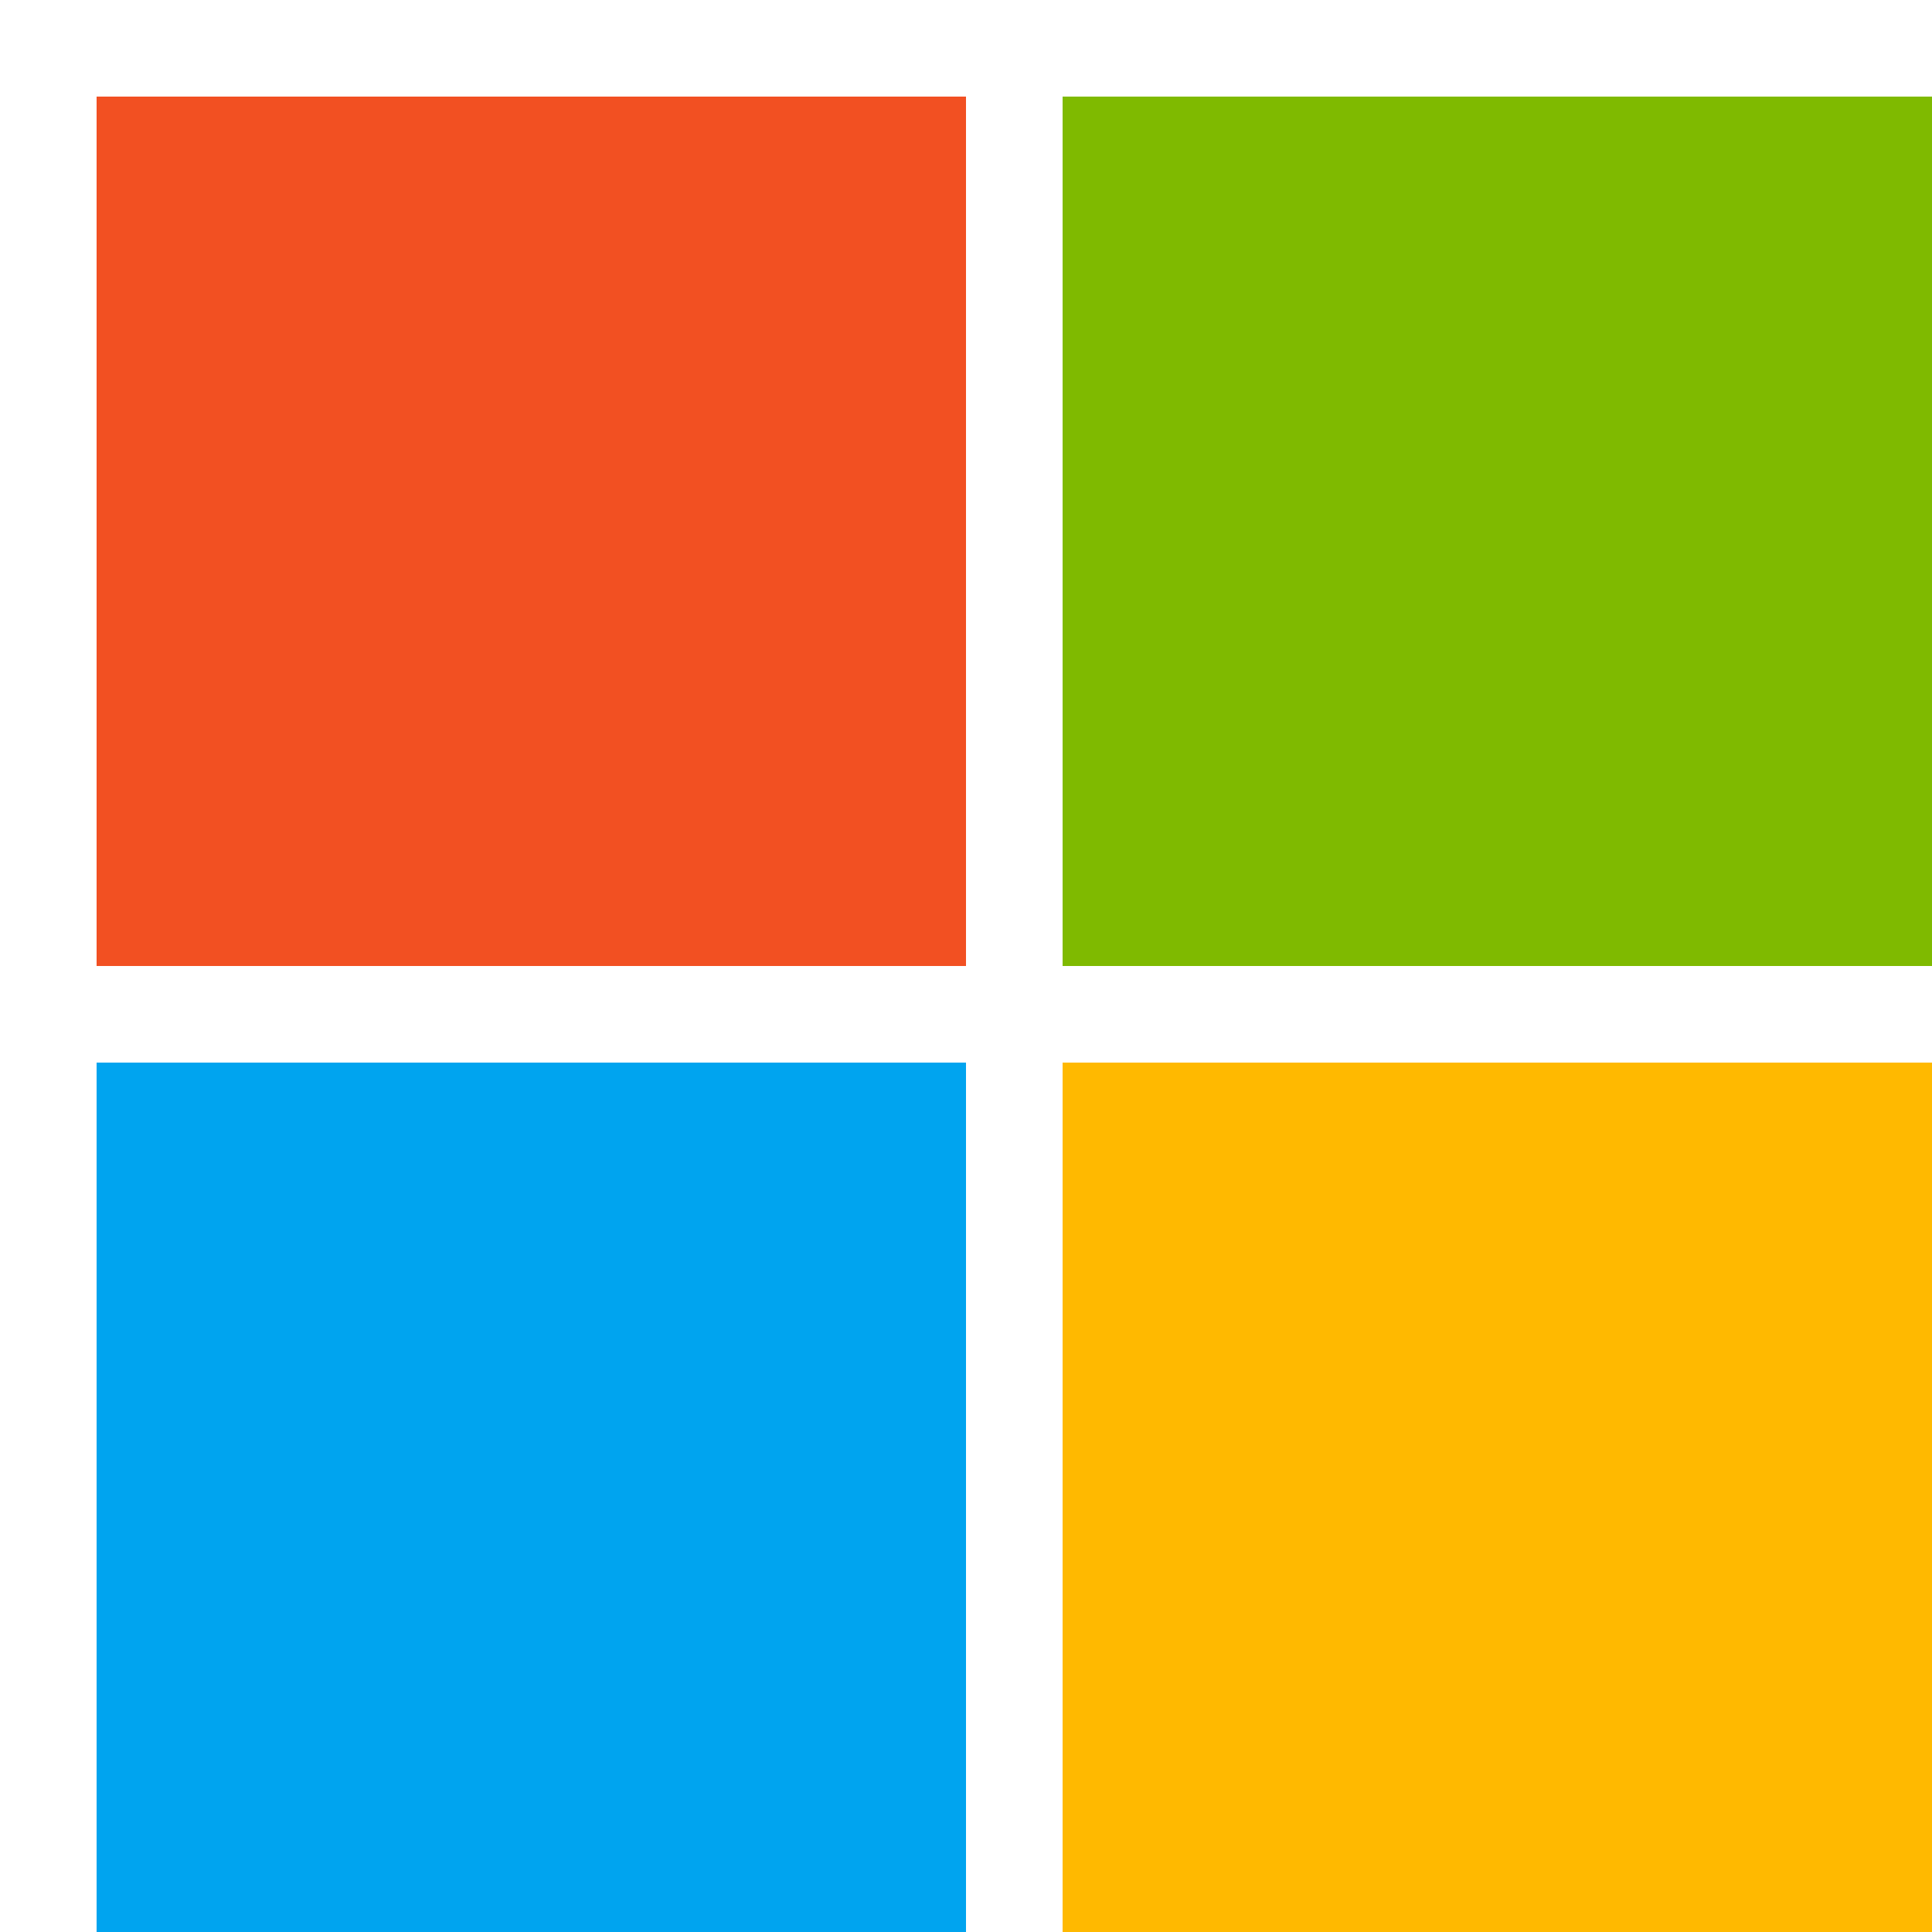 <svg xmlns='http://www.w3.org/2000/svg' width='20' height='20'><path fill='#f25022' d='M1 1h9v9H1z'/><path fill='#00a4ef' d='M1 11h9v9H1z'/><path fill='#7fba00' d='M11 1h9v9h-9z'/><path fill='#ffb900' d='M11 11h9v9h-9z'/></svg>